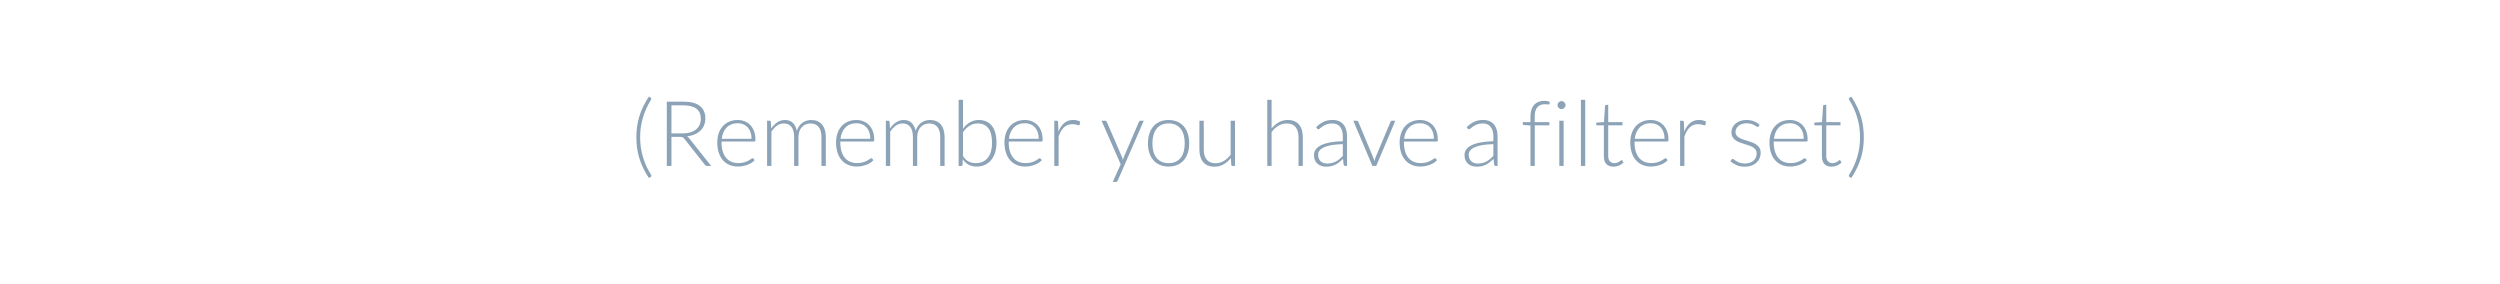 <svg xmlns="http://www.w3.org/2000/svg" width="440" height="50" viewBox="0 0 440 50">
  <g fill="none" fill-rule="evenodd">
    <rect width="440" height="50"/>
    <path fill="#8CA3B7" d="M112.664,24.168 C112.664,25.363 112.825,26.508 113.148,27.604 C113.471,28.7 113.952,29.757 114.592,30.776 C114.629,30.835 114.648,30.891 114.648,30.944 C114.648,31.024 114.611,31.083 114.536,31.12 L114.2,31.328 C113.789,30.699 113.444,30.089 113.164,29.5 C112.884,28.911 112.659,28.324 112.488,27.74 C112.317,27.156 112.193,26.571 112.116,25.984 C112.039,25.397 112,24.792 112,24.168 C112,23.544 112.039,22.937 112.116,22.348 C112.193,21.759 112.317,21.172 112.488,20.588 C112.659,20.004 112.884,19.417 113.164,18.828 C113.444,18.239 113.789,17.629 114.2,17 L114.536,17.208 C114.605,17.245 114.64,17.301 114.64,17.376 C114.64,17.429 114.621,17.485 114.584,17.544 C113.949,18.568 113.471,19.628 113.148,20.724 C112.825,21.82 112.664,22.968 112.664,24.168 Z M118.176,24.088 L118.176,29.208 L117.36,29.208 L117.36,17.888 L120.248,17.888 C121.555,17.888 122.531,18.14 123.176,18.644 C123.821,19.148 124.144,19.888 124.144,20.864 C124.144,21.296 124.069,21.691 123.92,22.048 C123.771,22.405 123.556,22.719 123.276,22.988 C122.996,23.257 122.659,23.479 122.264,23.652 C121.869,23.825 121.424,23.939 120.928,23.992 C121.056,24.072 121.171,24.179 121.272,24.312 L125.168,29.208 L124.456,29.208 C124.371,29.208 124.297,29.192 124.236,29.16 C124.175,29.128 124.115,29.075 124.056,29 L120.432,24.408 C120.341,24.291 120.244,24.208 120.14,24.16 C120.036,24.112 119.875,24.088 119.656,24.088 L118.176,24.088 Z M118.176,23.48 L120.144,23.48 C120.645,23.48 121.095,23.42 121.492,23.3 C121.889,23.18 122.225,23.008 122.5,22.784 C122.775,22.56 122.984,22.291 123.128,21.976 C123.272,21.661 123.344,21.307 123.344,20.912 C123.344,20.107 123.08,19.509 122.552,19.12 C122.024,18.731 121.256,18.536 120.248,18.536 L118.176,18.536 L118.176,23.48 Z M129.832,21.12 C130.28,21.12 130.695,21.197 131.076,21.352 C131.457,21.507 131.788,21.732 132.068,22.028 C132.348,22.324 132.567,22.688 132.724,23.12 C132.881,23.552 132.96,24.048 132.96,24.608 C132.96,24.725 132.943,24.805 132.908,24.848 C132.873,24.891 132.819,24.912 132.744,24.912 L126.992,24.912 L126.992,25.064 C126.992,25.661 127.061,26.187 127.2,26.64 C127.339,27.093 127.536,27.473 127.792,27.78 C128.048,28.087 128.357,28.317 128.72,28.472 C129.083,28.627 129.488,28.704 129.936,28.704 C130.336,28.704 130.683,28.66 130.976,28.572 C131.269,28.484 131.516,28.385 131.716,28.276 C131.916,28.167 132.075,28.068 132.192,27.98 C132.309,27.892 132.395,27.848 132.448,27.848 C132.517,27.848 132.571,27.875 132.608,27.928 L132.816,28.184 C132.688,28.344 132.519,28.493 132.308,28.632 C132.097,28.771 131.863,28.889 131.604,28.988 C131.345,29.087 131.068,29.165 130.772,29.224 C130.476,29.283 130.179,29.312 129.88,29.312 C129.336,29.312 128.84,29.217 128.392,29.028 C127.944,28.839 127.56,28.563 127.24,28.2 C126.92,27.837 126.673,27.393 126.5,26.868 C126.327,26.343 126.24,25.741 126.24,25.064 C126.24,24.493 126.321,23.967 126.484,23.484 C126.647,23.001 126.881,22.585 127.188,22.236 C127.495,21.887 127.871,21.613 128.316,21.416 C128.761,21.219 129.267,21.12 129.832,21.12 Z M129.84,21.688 C129.429,21.688 129.061,21.752 128.736,21.88 C128.411,22.008 128.129,22.192 127.892,22.432 C127.655,22.672 127.463,22.96 127.316,23.296 C127.169,23.632 127.072,24.008 127.024,24.424 L132.272,24.424 C132.272,23.997 132.213,23.615 132.096,23.276 C131.979,22.937 131.813,22.651 131.6,22.416 C131.387,22.181 131.131,22.001 130.832,21.876 C130.533,21.751 130.203,21.688 129.84,21.688 Z M135.008,29.208 L135.008,21.248 L135.424,21.248 C135.563,21.248 135.643,21.315 135.664,21.448 L135.736,22.6 C135.891,22.381 136.056,22.181 136.232,22 C136.408,21.819 136.596,21.663 136.796,21.532 C136.996,21.401 137.209,21.3 137.436,21.228 C137.663,21.156 137.901,21.12 138.152,21.12 C138.733,21.12 139.197,21.289 139.544,21.628 C139.891,21.967 140.125,22.437 140.248,23.04 C140.344,22.709 140.479,22.424 140.652,22.184 C140.825,21.944 141.024,21.745 141.248,21.588 C141.472,21.431 141.716,21.313 141.98,21.236 C142.244,21.159 142.515,21.12 142.792,21.12 C143.187,21.12 143.541,21.185 143.856,21.316 C144.171,21.447 144.439,21.64 144.66,21.896 C144.881,22.152 145.051,22.467 145.168,22.84 C145.285,23.213 145.344,23.64 145.344,24.12 L145.344,29.208 L144.576,29.208 L144.576,24.12 C144.576,23.341 144.408,22.748 144.072,22.34 C143.736,21.932 143.256,21.728 142.632,21.728 C142.355,21.728 142.089,21.779 141.836,21.88 C141.583,21.981 141.359,22.132 141.164,22.332 C140.969,22.532 140.815,22.781 140.7,23.08 C140.585,23.379 140.528,23.725 140.528,24.12 L140.528,29.208 L139.768,29.208 L139.768,24.12 C139.768,23.347 139.613,22.755 139.304,22.344 C138.995,21.933 138.544,21.728 137.952,21.728 C137.52,21.728 137.12,21.857 136.752,22.116 C136.384,22.375 136.056,22.733 135.768,23.192 L135.768,29.208 L135.008,29.208 Z M150.736,21.12 C151.184,21.12 151.599,21.197 151.98,21.352 C152.361,21.507 152.692,21.732 152.972,22.028 C153.252,22.324 153.471,22.688 153.628,23.12 C153.785,23.552 153.864,24.048 153.864,24.608 C153.864,24.725 153.847,24.805 153.812,24.848 C153.777,24.891 153.723,24.912 153.648,24.912 L147.896,24.912 L147.896,25.064 C147.896,25.661 147.965,26.187 148.104,26.64 C148.243,27.093 148.44,27.473 148.696,27.78 C148.952,28.087 149.261,28.317 149.624,28.472 C149.987,28.627 150.392,28.704 150.84,28.704 C151.24,28.704 151.587,28.66 151.88,28.572 C152.173,28.484 152.42,28.385 152.62,28.276 C152.82,28.167 152.979,28.068 153.096,27.98 C153.213,27.892 153.299,27.848 153.352,27.848 C153.421,27.848 153.475,27.875 153.512,27.928 L153.72,28.184 C153.592,28.344 153.423,28.493 153.212,28.632 C153.001,28.771 152.767,28.889 152.508,28.988 C152.249,29.087 151.972,29.165 151.676,29.224 C151.38,29.283 151.083,29.312 150.784,29.312 C150.24,29.312 149.744,29.217 149.296,29.028 C148.848,28.839 148.464,28.563 148.144,28.2 C147.824,27.837 147.577,27.393 147.404,26.868 C147.231,26.343 147.144,25.741 147.144,25.064 C147.144,24.493 147.225,23.967 147.388,23.484 C147.551,23.001 147.785,22.585 148.092,22.236 C148.399,21.887 148.775,21.613 149.22,21.416 C149.665,21.219 150.171,21.12 150.736,21.12 Z M150.744,21.688 C150.333,21.688 149.965,21.752 149.64,21.88 C149.315,22.008 149.033,22.192 148.796,22.432 C148.559,22.672 148.367,22.96 148.22,23.296 C148.073,23.632 147.976,24.008 147.928,24.424 L153.176,24.424 C153.176,23.997 153.117,23.615 153,23.276 C152.883,22.937 152.717,22.651 152.504,22.416 C152.291,22.181 152.035,22.001 151.736,21.876 C151.437,21.751 151.107,21.688 150.744,21.688 Z M155.912,29.208 L155.912,21.248 L156.328,21.248 C156.467,21.248 156.547,21.315 156.568,21.448 L156.64,22.6 C156.795,22.381 156.96,22.181 157.136,22 C157.312,21.819 157.5,21.663 157.7,21.532 C157.9,21.401 158.113,21.3 158.34,21.228 C158.567,21.156 158.805,21.12 159.056,21.12 C159.637,21.12 160.101,21.289 160.448,21.628 C160.795,21.967 161.029,22.437 161.152,23.04 C161.248,22.709 161.383,22.424 161.556,22.184 C161.729,21.944 161.928,21.745 162.152,21.588 C162.376,21.431 162.62,21.313 162.884,21.236 C163.148,21.159 163.419,21.12 163.696,21.12 C164.091,21.12 164.445,21.185 164.76,21.316 C165.075,21.447 165.343,21.64 165.564,21.896 C165.785,22.152 165.955,22.467 166.072,22.84 C166.189,23.213 166.248,23.64 166.248,24.12 L166.248,29.208 L165.48,29.208 L165.48,24.12 C165.48,23.341 165.312,22.748 164.976,22.34 C164.64,21.932 164.16,21.728 163.536,21.728 C163.259,21.728 162.993,21.779 162.74,21.88 C162.487,21.981 162.263,22.132 162.068,22.332 C161.873,22.532 161.719,22.781 161.604,23.08 C161.489,23.379 161.432,23.725 161.432,24.12 L161.432,29.208 L160.672,29.208 L160.672,24.12 C160.672,23.347 160.517,22.755 160.208,22.344 C159.899,21.933 159.448,21.728 158.856,21.728 C158.424,21.728 158.024,21.857 157.656,22.116 C157.288,22.375 156.96,22.733 156.672,23.192 L156.672,29.208 L155.912,29.208 Z M168.72,29.208 L168.72,17.568 L169.488,17.568 L169.488,22.64 C169.84,22.171 170.248,21.8 170.712,21.528 C171.176,21.256 171.699,21.12 172.28,21.12 C173.256,21.12 174.017,21.457 174.564,22.132 C175.111,22.807 175.384,23.821 175.384,25.176 C175.384,25.757 175.308,26.3 175.156,26.804 C175.004,27.308 174.78,27.745 174.484,28.116 C174.188,28.487 173.825,28.779 173.396,28.992 C172.967,29.205 172.472,29.312 171.912,29.312 C171.357,29.312 170.88,29.204 170.48,28.988 C170.08,28.772 169.736,28.453 169.448,28.032 L169.4,29.008 C169.384,29.141 169.312,29.208 169.184,29.208 L168.72,29.208 Z M172.064,21.728 C171.536,21.728 171.059,21.864 170.632,22.136 C170.205,22.408 169.824,22.787 169.488,23.272 L169.488,27.472 C169.792,27.931 170.128,28.252 170.496,28.436 C170.864,28.62 171.288,28.712 171.768,28.712 C172.237,28.712 172.648,28.627 173,28.456 C173.352,28.285 173.647,28.044 173.884,27.732 C174.121,27.42 174.3,27.047 174.42,26.612 C174.54,26.177 174.6,25.699 174.6,25.176 C174.6,23.992 174.381,23.121 173.944,22.564 C173.507,22.007 172.88,21.728 172.064,21.728 Z M180.376,21.12 C180.824,21.12 181.239,21.197 181.62,21.352 C182.001,21.507 182.332,21.732 182.612,22.028 C182.892,22.324 183.111,22.688 183.268,23.12 C183.425,23.552 183.504,24.048 183.504,24.608 C183.504,24.725 183.487,24.805 183.452,24.848 C183.417,24.891 183.363,24.912 183.288,24.912 L177.536,24.912 L177.536,25.064 C177.536,25.661 177.605,26.187 177.744,26.64 C177.883,27.093 178.08,27.473 178.336,27.78 C178.592,28.087 178.901,28.317 179.264,28.472 C179.627,28.627 180.032,28.704 180.48,28.704 C180.88,28.704 181.227,28.66 181.52,28.572 C181.813,28.484 182.06,28.385 182.26,28.276 C182.46,28.167 182.619,28.068 182.736,27.98 C182.853,27.892 182.939,27.848 182.992,27.848 C183.061,27.848 183.115,27.875 183.152,27.928 L183.36,28.184 C183.232,28.344 183.063,28.493 182.852,28.632 C182.641,28.771 182.407,28.889 182.148,28.988 C181.889,29.087 181.612,29.165 181.316,29.224 C181.02,29.283 180.723,29.312 180.424,29.312 C179.88,29.312 179.384,29.217 178.936,29.028 C178.488,28.839 178.104,28.563 177.784,28.2 C177.464,27.837 177.217,27.393 177.044,26.868 C176.871,26.343 176.784,25.741 176.784,25.064 C176.784,24.493 176.865,23.967 177.028,23.484 C177.191,23.001 177.425,22.585 177.732,22.236 C178.039,21.887 178.415,21.613 178.86,21.416 C179.305,21.219 179.811,21.12 180.376,21.12 Z M180.384,21.688 C179.973,21.688 179.605,21.752 179.28,21.88 C178.955,22.008 178.673,22.192 178.436,22.432 C178.199,22.672 178.007,22.96 177.86,23.296 C177.713,23.632 177.616,24.008 177.568,24.424 L182.816,24.424 C182.816,23.997 182.757,23.615 182.64,23.276 C182.523,22.937 182.357,22.651 182.144,22.416 C181.931,22.181 181.675,22.001 181.376,21.876 C181.077,21.751 180.747,21.688 180.384,21.688 Z M185.552,29.208 L185.552,21.248 L185.952,21.248 C186.043,21.248 186.108,21.267 186.148,21.304 C186.188,21.341 186.211,21.405 186.216,21.496 L186.28,23.176 C186.536,22.531 186.877,22.025 187.304,21.66 C187.731,21.295 188.256,21.112 188.88,21.112 C189.12,21.112 189.341,21.137 189.544,21.188 C189.747,21.239 189.939,21.312 190.12,21.408 L190.016,21.936 C190,22.021 189.947,22.064 189.856,22.064 C189.824,22.064 189.779,22.053 189.72,22.032 C189.661,22.011 189.588,21.987 189.5,21.96 C189.412,21.933 189.304,21.909 189.176,21.888 C189.048,21.867 188.901,21.856 188.736,21.856 C188.133,21.856 187.639,22.043 187.252,22.416 C186.865,22.789 186.552,23.328 186.312,24.032 L186.312,29.208 L185.552,29.208 Z M196.728,31.768 C196.696,31.843 196.655,31.904 196.604,31.952 C196.553,32 196.48,32.024 196.384,32.024 L195.84,32.024 L197.24,28.912 L193.872,21.248 L194.504,21.248 C194.584,21.248 194.647,21.268 194.692,21.308 C194.737,21.348 194.771,21.392 194.792,21.44 L197.472,27.632 C197.504,27.712 197.532,27.793 197.556,27.876 C197.58,27.959 197.603,28.043 197.624,28.128 C197.651,28.043 197.679,27.959 197.708,27.876 C197.737,27.793 197.768,27.712 197.8,27.632 L200.448,21.44 C200.475,21.381 200.512,21.335 200.56,21.3 C200.608,21.265 200.661,21.248 200.72,21.248 L201.304,21.248 L196.728,31.768 Z M205.672,21.12 C206.243,21.12 206.753,21.217 207.204,21.412 C207.655,21.607 208.035,21.883 208.344,22.24 C208.653,22.597 208.889,23.028 209.052,23.532 C209.215,24.036 209.296,24.6 209.296,25.224 C209.296,25.848 209.215,26.411 209.052,26.912 C208.889,27.413 208.653,27.843 208.344,28.2 C208.035,28.557 207.655,28.832 207.204,29.024 C206.753,29.216 206.243,29.312 205.672,29.312 C205.101,29.312 204.591,29.216 204.14,29.024 C203.689,28.832 203.308,28.557 202.996,28.2 C202.684,27.843 202.447,27.413 202.284,26.912 C202.121,26.411 202.04,25.848 202.04,25.224 C202.04,24.6 202.121,24.036 202.284,23.532 C202.447,23.028 202.684,22.597 202.996,22.24 C203.308,21.883 203.689,21.607 204.14,21.412 C204.591,21.217 205.101,21.12 205.672,21.12 Z M205.672,28.712 C206.147,28.712 206.561,28.631 206.916,28.468 C207.271,28.305 207.567,28.072 207.804,27.768 C208.041,27.464 208.219,27.097 208.336,26.668 C208.453,26.239 208.512,25.757 208.512,25.224 C208.512,24.696 208.453,24.216 208.336,23.784 C208.219,23.352 208.041,22.983 207.804,22.676 C207.567,22.369 207.271,22.133 206.916,21.968 C206.561,21.803 206.147,21.72 205.672,21.72 C205.197,21.72 204.783,21.803 204.428,21.968 C204.073,22.133 203.777,22.369 203.54,22.676 C203.303,22.983 203.124,23.352 203.004,23.784 C202.884,24.216 202.824,24.696 202.824,25.224 C202.824,25.757 202.884,26.239 203.004,26.668 C203.124,27.097 203.303,27.464 203.54,27.768 C203.777,28.072 204.073,28.305 204.428,28.468 C204.783,28.631 205.197,28.712 205.672,28.712 Z M211.864,21.248 L211.864,26.336 C211.864,27.083 212.035,27.668 212.376,28.092 C212.717,28.516 213.237,28.728 213.936,28.728 C214.453,28.728 214.936,28.596 215.384,28.332 C215.832,28.068 216.235,27.701 216.592,27.232 L216.592,21.248 L217.36,21.248 L217.36,29.208 L216.936,29.208 C216.787,29.208 216.709,29.139 216.704,29 L216.632,27.816 C216.264,28.275 215.839,28.643 215.356,28.92 C214.873,29.197 214.336,29.336 213.744,29.336 C213.301,29.336 212.915,29.267 212.584,29.128 C212.253,28.989 211.979,28.789 211.76,28.528 C211.541,28.267 211.376,27.952 211.264,27.584 C211.152,27.216 211.096,26.8 211.096,26.336 L211.096,21.248 L211.864,21.248 Z M223.04,29.208 L223.04,17.568 L223.8,17.568 L223.8,22.608 C224.168,22.155 224.588,21.793 225.06,21.524 C225.532,21.255 226.061,21.12 226.648,21.12 C227.085,21.12 227.471,21.189 227.804,21.328 C228.137,21.467 228.413,21.667 228.632,21.928 C228.851,22.189 229.016,22.504 229.128,22.872 C229.24,23.24 229.296,23.656 229.296,24.12 L229.296,29.208 L228.536,29.208 L228.536,24.12 C228.536,23.373 228.365,22.788 228.024,22.364 C227.683,21.94 227.16,21.728 226.456,21.728 C225.933,21.728 225.448,21.863 225,22.132 C224.552,22.401 224.152,22.771 223.8,23.24 L223.8,29.208 L223.04,29.208 Z M236.776,29.208 C236.616,29.208 236.517,29.133 236.48,28.984 L236.368,27.968 C236.149,28.181 235.932,28.373 235.716,28.544 C235.5,28.715 235.275,28.859 235.04,28.976 C234.805,29.093 234.552,29.183 234.28,29.244 C234.008,29.305 233.709,29.336 233.384,29.336 C233.112,29.336 232.848,29.296 232.592,29.216 C232.336,29.136 232.109,29.013 231.912,28.848 C231.715,28.683 231.556,28.471 231.436,28.212 C231.316,27.953 231.256,27.643 231.256,27.28 C231.256,26.944 231.352,26.632 231.544,26.344 C231.736,26.056 232.036,25.805 232.444,25.592 C232.852,25.379 233.377,25.208 234.02,25.08 C234.663,24.952 235.435,24.877 236.336,24.856 L236.336,24.024 C236.336,23.288 236.177,22.721 235.86,22.324 C235.543,21.927 235.072,21.728 234.448,21.728 C234.064,21.728 233.737,21.781 233.468,21.888 C233.199,21.995 232.971,22.112 232.784,22.24 C232.597,22.368 232.445,22.485 232.328,22.592 C232.211,22.699 232.112,22.752 232.032,22.752 C231.925,22.752 231.845,22.704 231.792,22.608 L231.656,22.376 C232.072,21.96 232.509,21.645 232.968,21.432 C233.427,21.219 233.947,21.112 234.528,21.112 C234.955,21.112 235.328,21.18 235.648,21.316 C235.968,21.452 236.233,21.647 236.444,21.9 C236.655,22.153 236.813,22.46 236.92,22.82 C237.027,23.18 237.08,23.581 237.08,24.024 L237.08,29.208 L236.776,29.208 Z M233.576,28.784 C233.885,28.784 234.169,28.751 234.428,28.684 C234.687,28.617 234.927,28.524 235.148,28.404 C235.369,28.284 235.576,28.141 235.768,27.976 C235.96,27.811 236.149,27.632 236.336,27.44 L236.336,25.368 C235.579,25.389 234.927,25.447 234.38,25.54 C233.833,25.633 233.383,25.76 233.028,25.92 C232.673,26.08 232.412,26.271 232.244,26.492 C232.076,26.713 231.992,26.965 231.992,27.248 C231.992,27.515 232.036,27.745 232.124,27.94 C232.212,28.135 232.328,28.295 232.472,28.42 C232.616,28.545 232.784,28.637 232.976,28.696 C233.168,28.755 233.368,28.784 233.576,28.784 Z M242.216,29.208 L241.544,29.208 L238.184,21.248 L238.784,21.248 C238.859,21.248 238.919,21.268 238.964,21.308 C239.009,21.348 239.043,21.392 239.064,21.44 L241.688,27.72 C241.741,27.843 241.781,27.96 241.808,28.072 L241.888,28.408 C241.915,28.296 241.943,28.183 241.972,28.068 C242.001,27.953 242.04,27.837 242.088,27.72 L244.728,21.44 C244.755,21.381 244.791,21.335 244.836,21.3 C244.881,21.265 244.936,21.248 245,21.248 L245.576,21.248 L242.216,29.208 Z M249.928,21.12 C250.376,21.12 250.791,21.197 251.172,21.352 C251.553,21.507 251.884,21.732 252.164,22.028 C252.444,22.324 252.663,22.688 252.82,23.12 C252.977,23.552 253.056,24.048 253.056,24.608 C253.056,24.725 253.039,24.805 253.004,24.848 C252.969,24.891 252.915,24.912 252.84,24.912 L247.088,24.912 L247.088,25.064 C247.088,25.661 247.157,26.187 247.296,26.64 C247.435,27.093 247.632,27.473 247.888,27.78 C248.144,28.087 248.453,28.317 248.816,28.472 C249.179,28.627 249.584,28.704 250.032,28.704 C250.432,28.704 250.779,28.66 251.072,28.572 C251.365,28.484 251.612,28.385 251.812,28.276 C252.012,28.167 252.171,28.068 252.288,27.98 C252.405,27.892 252.491,27.848 252.544,27.848 C252.613,27.848 252.667,27.875 252.704,27.928 L252.912,28.184 C252.784,28.344 252.615,28.493 252.404,28.632 C252.193,28.771 251.959,28.889 251.7,28.988 C251.441,29.087 251.164,29.165 250.868,29.224 C250.572,29.283 250.275,29.312 249.976,29.312 C249.432,29.312 248.936,29.217 248.488,29.028 C248.04,28.839 247.656,28.563 247.336,28.2 C247.016,27.837 246.769,27.393 246.596,26.868 C246.423,26.343 246.336,25.741 246.336,25.064 C246.336,24.493 246.417,23.967 246.58,23.484 C246.743,23.001 246.977,22.585 247.284,22.236 C247.591,21.887 247.967,21.613 248.412,21.416 C248.857,21.219 249.363,21.12 249.928,21.12 Z M249.936,21.688 C249.525,21.688 249.157,21.752 248.832,21.88 C248.507,22.008 248.225,22.192 247.988,22.432 C247.751,22.672 247.559,22.96 247.412,23.296 C247.265,23.632 247.168,24.008 247.12,24.424 L252.368,24.424 C252.368,23.997 252.309,23.615 252.192,23.276 C252.075,22.937 251.909,22.651 251.696,22.416 C251.483,22.181 251.227,22.001 250.928,21.876 C250.629,21.751 250.299,21.688 249.936,21.688 Z M263.272,29.208 C263.112,29.208 263.013,29.133 262.976,28.984 L262.864,27.968 C262.645,28.181 262.428,28.373 262.212,28.544 C261.996,28.715 261.771,28.859 261.536,28.976 C261.301,29.093 261.048,29.183 260.776,29.244 C260.504,29.305 260.205,29.336 259.88,29.336 C259.608,29.336 259.344,29.296 259.088,29.216 C258.832,29.136 258.605,29.013 258.408,28.848 C258.211,28.683 258.052,28.471 257.932,28.212 C257.812,27.953 257.752,27.643 257.752,27.28 C257.752,26.944 257.848,26.632 258.04,26.344 C258.232,26.056 258.532,25.805 258.94,25.592 C259.348,25.379 259.873,25.208 260.516,25.08 C261.159,24.952 261.931,24.877 262.832,24.856 L262.832,24.024 C262.832,23.288 262.673,22.721 262.356,22.324 C262.039,21.927 261.568,21.728 260.944,21.728 C260.56,21.728 260.233,21.781 259.964,21.888 C259.695,21.995 259.467,22.112 259.28,22.24 C259.093,22.368 258.941,22.485 258.824,22.592 C258.707,22.699 258.608,22.752 258.528,22.752 C258.421,22.752 258.341,22.704 258.288,22.608 L258.152,22.376 C258.568,21.96 259.005,21.645 259.464,21.432 C259.923,21.219 260.443,21.112 261.024,21.112 C261.451,21.112 261.824,21.18 262.144,21.316 C262.464,21.452 262.729,21.647 262.94,21.9 C263.151,22.153 263.309,22.46 263.416,22.82 C263.523,23.18 263.576,23.581 263.576,24.024 L263.576,29.208 L263.272,29.208 Z M260.072,28.784 C260.381,28.784 260.665,28.751 260.924,28.684 C261.183,28.617 261.423,28.524 261.644,28.404 C261.865,28.284 262.072,28.141 262.264,27.976 C262.456,27.811 262.645,27.632 262.832,27.44 L262.832,25.368 C262.075,25.389 261.423,25.447 260.876,25.54 C260.329,25.633 259.879,25.76 259.524,25.92 C259.169,26.08 258.908,26.271 258.74,26.492 C258.572,26.713 258.488,26.965 258.488,27.248 C258.488,27.515 258.532,27.745 258.62,27.94 C258.708,28.135 258.824,28.295 258.968,28.42 C259.112,28.545 259.28,28.637 259.472,28.696 C259.664,28.755 259.864,28.784 260.072,28.784 Z M269.36,29.208 L269.36,22.08 L268.24,22.008 C268.085,21.997 268.008,21.931 268.008,21.808 L268.008,21.496 L269.36,21.496 L269.36,20.488 C269.36,20.035 269.419,19.636 269.536,19.292 C269.653,18.948 269.819,18.661 270.032,18.432 C270.245,18.203 270.503,18.031 270.804,17.916 C271.105,17.801 271.437,17.744 271.8,17.744 C271.965,17.744 272.132,17.759 272.3,17.788 C272.468,17.817 272.616,17.859 272.744,17.912 L272.72,18.28 C272.715,18.355 272.664,18.392 272.568,18.392 C272.504,18.392 272.417,18.384 272.308,18.368 C272.199,18.352 272.064,18.344 271.904,18.344 C271.643,18.344 271.401,18.383 271.18,18.46 C270.959,18.537 270.768,18.661 270.608,18.832 C270.448,19.003 270.324,19.225 270.236,19.5 C270.148,19.775 270.104,20.112 270.104,20.512 L270.104,21.496 L272.688,21.496 L272.688,22.064 L270.12,22.064 L270.12,29.208 L269.36,29.208 Z M275.2,21.248 L275.2,29.208 L274.44,29.208 L274.44,21.248 L275.2,21.248 Z M275.536,18.504 C275.536,18.6 275.516,18.689 275.476,18.772 C275.436,18.855 275.384,18.928 275.32,18.992 C275.256,19.056 275.181,19.107 275.096,19.144 C275.011,19.181 274.92,19.2 274.824,19.2 C274.728,19.2 274.637,19.181 274.552,19.144 C274.467,19.107 274.392,19.056 274.328,18.992 C274.264,18.928 274.213,18.855 274.176,18.772 C274.139,18.689 274.12,18.6 274.12,18.504 C274.12,18.408 274.139,18.316 274.176,18.228 C274.213,18.14 274.264,18.064 274.328,18 C274.392,17.936 274.467,17.885 274.552,17.848 C274.637,17.811 274.728,17.792 274.824,17.792 C274.92,17.792 275.011,17.811 275.096,17.848 C275.181,17.885 275.256,17.936 275.32,18 C275.384,18.064 275.436,18.14 275.476,18.228 C275.516,18.316 275.536,18.408 275.536,18.504 Z M279,17.568 L279,29.208 L278.24,29.208 L278.24,17.568 L279,17.568 Z M283.992,29.336 C283.453,29.336 283.033,29.187 282.732,28.888 C282.431,28.589 282.28,28.128 282.28,27.504 L282.28,22.064 L281.136,22.064 C281.077,22.064 281.029,22.048 280.992,22.016 C280.955,21.984 280.936,21.939 280.936,21.88 L280.936,21.584 L282.296,21.488 L282.488,18.64 C282.493,18.592 282.513,18.549 282.548,18.512 C282.583,18.475 282.629,18.456 282.688,18.456 L283.048,18.456 L283.048,21.496 L285.552,21.496 L285.552,22.064 L283.048,22.064 L283.048,27.464 C283.048,27.683 283.076,27.871 283.132,28.028 C283.188,28.185 283.265,28.315 283.364,28.416 C283.463,28.517 283.579,28.592 283.712,28.64 C283.845,28.688 283.989,28.712 284.144,28.712 C284.336,28.712 284.501,28.684 284.64,28.628 C284.779,28.572 284.899,28.511 285,28.444 C285.101,28.377 285.184,28.316 285.248,28.26 C285.312,28.204 285.363,28.176 285.4,28.176 C285.443,28.176 285.485,28.203 285.528,28.256 L285.736,28.592 C285.533,28.816 285.276,28.996 284.964,29.132 C284.652,29.268 284.328,29.336 283.992,29.336 Z M290.52,21.12 C290.968,21.12 291.383,21.197 291.764,21.352 C292.145,21.507 292.476,21.732 292.756,22.028 C293.036,22.324 293.255,22.688 293.412,23.12 C293.569,23.552 293.648,24.048 293.648,24.608 C293.648,24.725 293.631,24.805 293.596,24.848 C293.561,24.891 293.507,24.912 293.432,24.912 L287.68,24.912 L287.68,25.064 C287.68,25.661 287.749,26.187 287.888,26.64 C288.027,27.093 288.224,27.473 288.48,27.78 C288.736,28.087 289.045,28.317 289.408,28.472 C289.771,28.627 290.176,28.704 290.624,28.704 C291.024,28.704 291.371,28.66 291.664,28.572 C291.957,28.484 292.204,28.385 292.404,28.276 C292.604,28.167 292.763,28.068 292.88,27.98 C292.997,27.892 293.083,27.848 293.136,27.848 C293.205,27.848 293.259,27.875 293.296,27.928 L293.504,28.184 C293.376,28.344 293.207,28.493 292.996,28.632 C292.785,28.771 292.551,28.889 292.292,28.988 C292.033,29.087 291.756,29.165 291.46,29.224 C291.164,29.283 290.867,29.312 290.568,29.312 C290.024,29.312 289.528,29.217 289.08,29.028 C288.632,28.839 288.248,28.563 287.928,28.2 C287.608,27.837 287.361,27.393 287.188,26.868 C287.015,26.343 286.928,25.741 286.928,25.064 C286.928,24.493 287.009,23.967 287.172,23.484 C287.335,23.001 287.569,22.585 287.876,22.236 C288.183,21.887 288.559,21.613 289.004,21.416 C289.449,21.219 289.955,21.12 290.52,21.12 Z M290.528,21.688 C290.117,21.688 289.749,21.752 289.424,21.88 C289.099,22.008 288.817,22.192 288.58,22.432 C288.343,22.672 288.151,22.96 288.004,23.296 C287.857,23.632 287.76,24.008 287.712,24.424 L292.96,24.424 C292.96,23.997 292.901,23.615 292.784,23.276 C292.667,22.937 292.501,22.651 292.288,22.416 C292.075,22.181 291.819,22.001 291.52,21.876 C291.221,21.751 290.891,21.688 290.528,21.688 Z M295.696,29.208 L295.696,21.248 L296.096,21.248 C296.187,21.248 296.252,21.267 296.292,21.304 C296.332,21.341 296.355,21.405 296.36,21.496 L296.424,23.176 C296.68,22.531 297.021,22.025 297.448,21.66 C297.875,21.295 298.4,21.112 299.024,21.112 C299.264,21.112 299.485,21.137 299.688,21.188 C299.891,21.239 300.083,21.312 300.264,21.408 L300.16,21.936 C300.144,22.021 300.091,22.064 300,22.064 C299.968,22.064 299.923,22.053 299.864,22.032 C299.805,22.011 299.732,21.987 299.644,21.96 C299.556,21.933 299.448,21.909 299.32,21.888 C299.192,21.867 299.045,21.856 298.88,21.856 C298.277,21.856 297.783,22.043 297.396,22.416 C297.009,22.789 296.696,23.328 296.456,24.032 L296.456,29.208 L295.696,29.208 Z M309.52,22.232 C309.483,22.307 309.424,22.344 309.344,22.344 C309.285,22.344 309.209,22.311 309.116,22.244 C309.023,22.177 308.9,22.103 308.748,22.02 C308.596,21.937 308.409,21.863 308.188,21.796 C307.967,21.729 307.696,21.696 307.376,21.696 C307.088,21.696 306.825,21.737 306.588,21.82 C306.351,21.903 306.148,22.013 305.98,22.152 C305.812,22.291 305.681,22.452 305.588,22.636 C305.495,22.82 305.448,23.013 305.448,23.216 C305.448,23.467 305.512,23.675 305.64,23.84 C305.768,24.005 305.936,24.147 306.144,24.264 C306.352,24.381 306.588,24.483 306.852,24.568 C307.116,24.653 307.387,24.739 307.664,24.824 C307.941,24.909 308.212,25.004 308.476,25.108 C308.74,25.212 308.976,25.341 309.184,25.496 C309.392,25.651 309.56,25.84 309.688,26.064 C309.816,26.288 309.88,26.56 309.88,26.88 C309.88,27.227 309.817,27.549 309.692,27.848 C309.567,28.147 309.385,28.405 309.148,28.624 C308.911,28.843 308.619,29.016 308.272,29.144 C307.925,29.272 307.531,29.336 307.088,29.336 C306.528,29.336 306.045,29.247 305.64,29.068 C305.235,28.889 304.872,28.656 304.552,28.368 L304.736,28.096 C304.763,28.053 304.792,28.021 304.824,28 C304.856,27.979 304.901,27.968 304.96,27.968 C305.029,27.968 305.115,28.011 305.216,28.096 C305.317,28.181 305.449,28.273 305.612,28.372 C305.775,28.471 305.977,28.563 306.22,28.648 C306.463,28.733 306.763,28.776 307.12,28.776 C307.456,28.776 307.752,28.729 308.008,28.636 C308.264,28.543 308.477,28.416 308.648,28.256 C308.819,28.096 308.948,27.908 309.036,27.692 C309.124,27.476 309.168,27.248 309.168,27.008 C309.168,26.741 309.104,26.52 308.976,26.344 C308.848,26.168 308.68,26.019 308.472,25.896 C308.264,25.773 308.028,25.669 307.764,25.584 C307.5,25.499 307.228,25.413 306.948,25.328 C306.668,25.243 306.396,25.149 306.132,25.048 C305.868,24.947 305.632,24.819 305.424,24.664 C305.216,24.509 305.048,24.321 304.92,24.1 C304.792,23.879 304.728,23.603 304.728,23.272 C304.728,22.989 304.789,22.717 304.912,22.456 C305.035,22.195 305.209,21.965 305.436,21.768 C305.663,21.571 305.939,21.413 306.264,21.296 C306.589,21.179 306.955,21.12 307.36,21.12 C307.845,21.12 308.276,21.189 308.652,21.328 C309.028,21.467 309.373,21.68 309.688,21.968 L309.52,22.232 Z M315.016,21.12 C315.464,21.12 315.879,21.197 316.26,21.352 C316.641,21.507 316.972,21.732 317.252,22.028 C317.532,22.324 317.751,22.688 317.908,23.12 C318.065,23.552 318.144,24.048 318.144,24.608 C318.144,24.725 318.127,24.805 318.092,24.848 C318.057,24.891 318.003,24.912 317.928,24.912 L312.176,24.912 L312.176,25.064 C312.176,25.661 312.245,26.187 312.384,26.64 C312.523,27.093 312.72,27.473 312.976,27.78 C313.232,28.087 313.541,28.317 313.904,28.472 C314.267,28.627 314.672,28.704 315.12,28.704 C315.52,28.704 315.867,28.66 316.16,28.572 C316.453,28.484 316.7,28.385 316.9,28.276 C317.1,28.167 317.259,28.068 317.376,27.98 C317.493,27.892 317.579,27.848 317.632,27.848 C317.701,27.848 317.755,27.875 317.792,27.928 L318,28.184 C317.872,28.344 317.703,28.493 317.492,28.632 C317.281,28.771 317.047,28.889 316.788,28.988 C316.529,29.087 316.252,29.165 315.956,29.224 C315.66,29.283 315.363,29.312 315.064,29.312 C314.52,29.312 314.024,29.217 313.576,29.028 C313.128,28.839 312.744,28.563 312.424,28.2 C312.104,27.837 311.857,27.393 311.684,26.868 C311.511,26.343 311.424,25.741 311.424,25.064 C311.424,24.493 311.505,23.967 311.668,23.484 C311.831,23.001 312.065,22.585 312.372,22.236 C312.679,21.887 313.055,21.613 313.5,21.416 C313.945,21.219 314.451,21.12 315.016,21.12 Z M315.024,21.688 C314.613,21.688 314.245,21.752 313.92,21.88 C313.595,22.008 313.313,22.192 313.076,22.432 C312.839,22.672 312.647,22.96 312.5,23.296 C312.353,23.632 312.256,24.008 312.208,24.424 L317.456,24.424 C317.456,23.997 317.397,23.615 317.28,23.276 C317.163,22.937 316.997,22.651 316.784,22.416 C316.571,22.181 316.315,22.001 316.016,21.876 C315.717,21.751 315.387,21.688 315.024,21.688 Z M322.368,29.336 C321.829,29.336 321.409,29.187 321.108,28.888 C320.807,28.589 320.656,28.128 320.656,27.504 L320.656,22.064 L319.512,22.064 C319.453,22.064 319.405,22.048 319.368,22.016 C319.331,21.984 319.312,21.939 319.312,21.88 L319.312,21.584 L320.672,21.488 L320.864,18.64 C320.869,18.592 320.889,18.549 320.924,18.512 C320.959,18.475 321.005,18.456 321.064,18.456 L321.424,18.456 L321.424,21.496 L323.928,21.496 L323.928,22.064 L321.424,22.064 L321.424,27.464 C321.424,27.683 321.452,27.871 321.508,28.028 C321.564,28.185 321.641,28.315 321.74,28.416 C321.839,28.517 321.955,28.592 322.088,28.64 C322.221,28.688 322.365,28.712 322.52,28.712 C322.712,28.712 322.877,28.684 323.016,28.628 C323.155,28.572 323.275,28.511 323.376,28.444 C323.477,28.377 323.56,28.316 323.624,28.26 C323.688,28.204 323.739,28.176 323.776,28.176 C323.819,28.176 323.861,28.203 323.904,28.256 L324.112,28.592 C323.909,28.816 323.652,28.996 323.34,29.132 C323.028,29.268 322.704,29.336 322.368,29.336 Z M327.368,24.168 C327.368,22.968 327.207,21.82 326.884,20.724 C326.561,19.628 326.083,18.568 325.448,17.544 C325.411,17.485 325.392,17.429 325.392,17.376 C325.392,17.301 325.427,17.245 325.496,17.208 L325.832,17 C326.237,17.629 326.581,18.239 326.864,18.828 C327.147,19.417 327.373,20.004 327.544,20.588 C327.715,21.172 327.839,21.759 327.916,22.348 C327.993,22.937 328.032,23.544 328.032,24.168 C328.032,24.792 327.993,25.397 327.916,25.984 C327.839,26.571 327.715,27.156 327.544,27.74 C327.373,28.324 327.147,28.911 326.864,29.5 C326.581,30.089 326.237,30.699 325.832,31.328 L325.496,31.12 C325.421,31.083 325.384,31.024 325.384,30.944 C325.384,30.891 325.403,30.835 325.44,30.776 C326.08,29.757 326.561,28.7 326.884,27.604 C327.207,26.508 327.368,25.363 327.368,24.168 Z"/>
  </g>
</svg>
